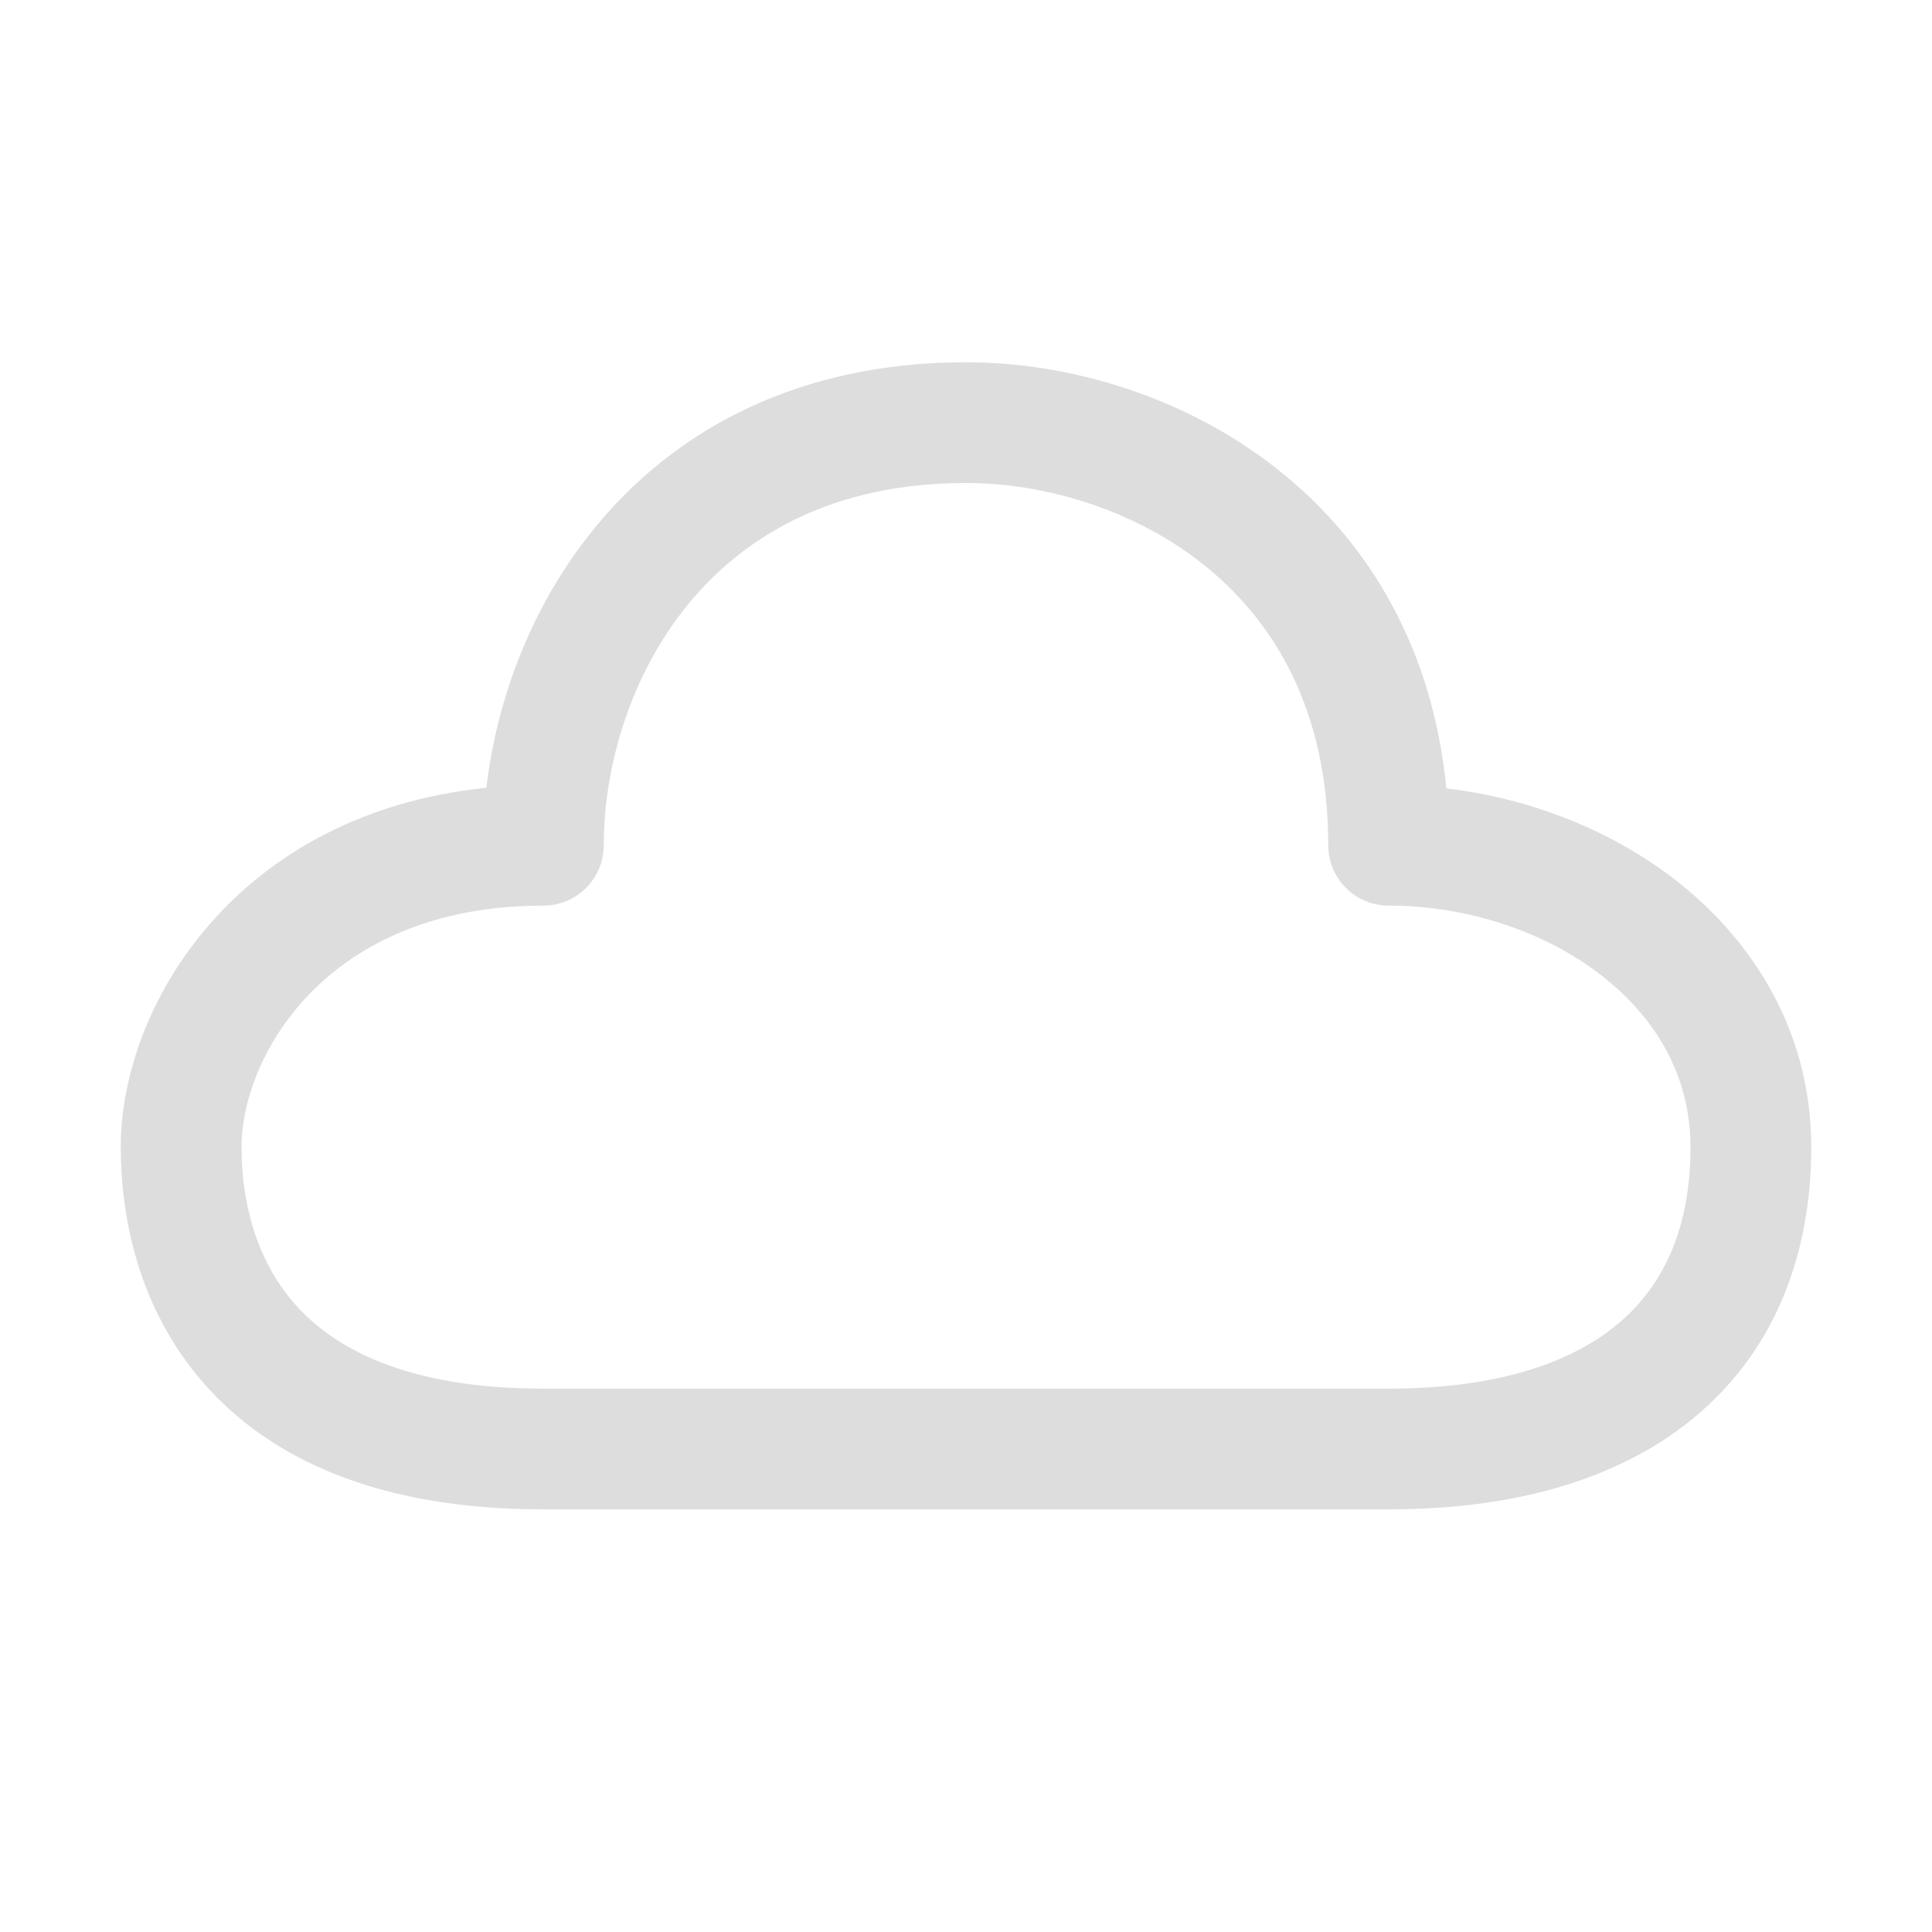 <svg width="16" height="16" viewBox="0 0 16 16" fill="none" xmlns="http://www.w3.org/2000/svg">
    <path d="M5.699 5.004C5.219 5.591 5 6.35 5 7C5 7.276 4.776 7.5 4.5 7.5C2.688 7.5 2 8.764 2 9.5C2 9.927 2.108 10.418 2.439 10.796C2.758 11.16 3.354 11.5 4.5 11.5H11.5C12.425 11.5 13.043 11.274 13.422 10.944C13.792 10.623 14 10.148 14 9.5C14 8.918 13.719 8.43 13.257 8.074C12.789 7.712 12.148 7.5 11.5 7.5C11.224 7.5 11 7.276 11 7C11 5.9 10.567 5.167 9.996 4.699C9.409 4.219 8.65 4 8 4C6.9 4 6.167 4.433 5.699 5.004ZM4.926 4.371C5.583 3.567 6.6 3 8 3C8.85 3 9.841 3.281 10.629 3.926C11.34 4.507 11.865 5.369 11.978 6.529C12.666 6.611 13.334 6.87 13.868 7.282C14.531 7.795 15 8.557 15 9.5C15 10.377 14.708 11.152 14.078 11.699C13.457 12.238 12.575 12.5 11.5 12.5H4.5C3.146 12.5 2.242 12.09 1.686 11.454C1.142 10.832 1 10.073 1 9.5C1 8.322 1.965 6.735 4.028 6.524C4.114 5.796 4.398 5.015 4.926 4.371Z"
          fill="#dddddd"/>
</svg>
